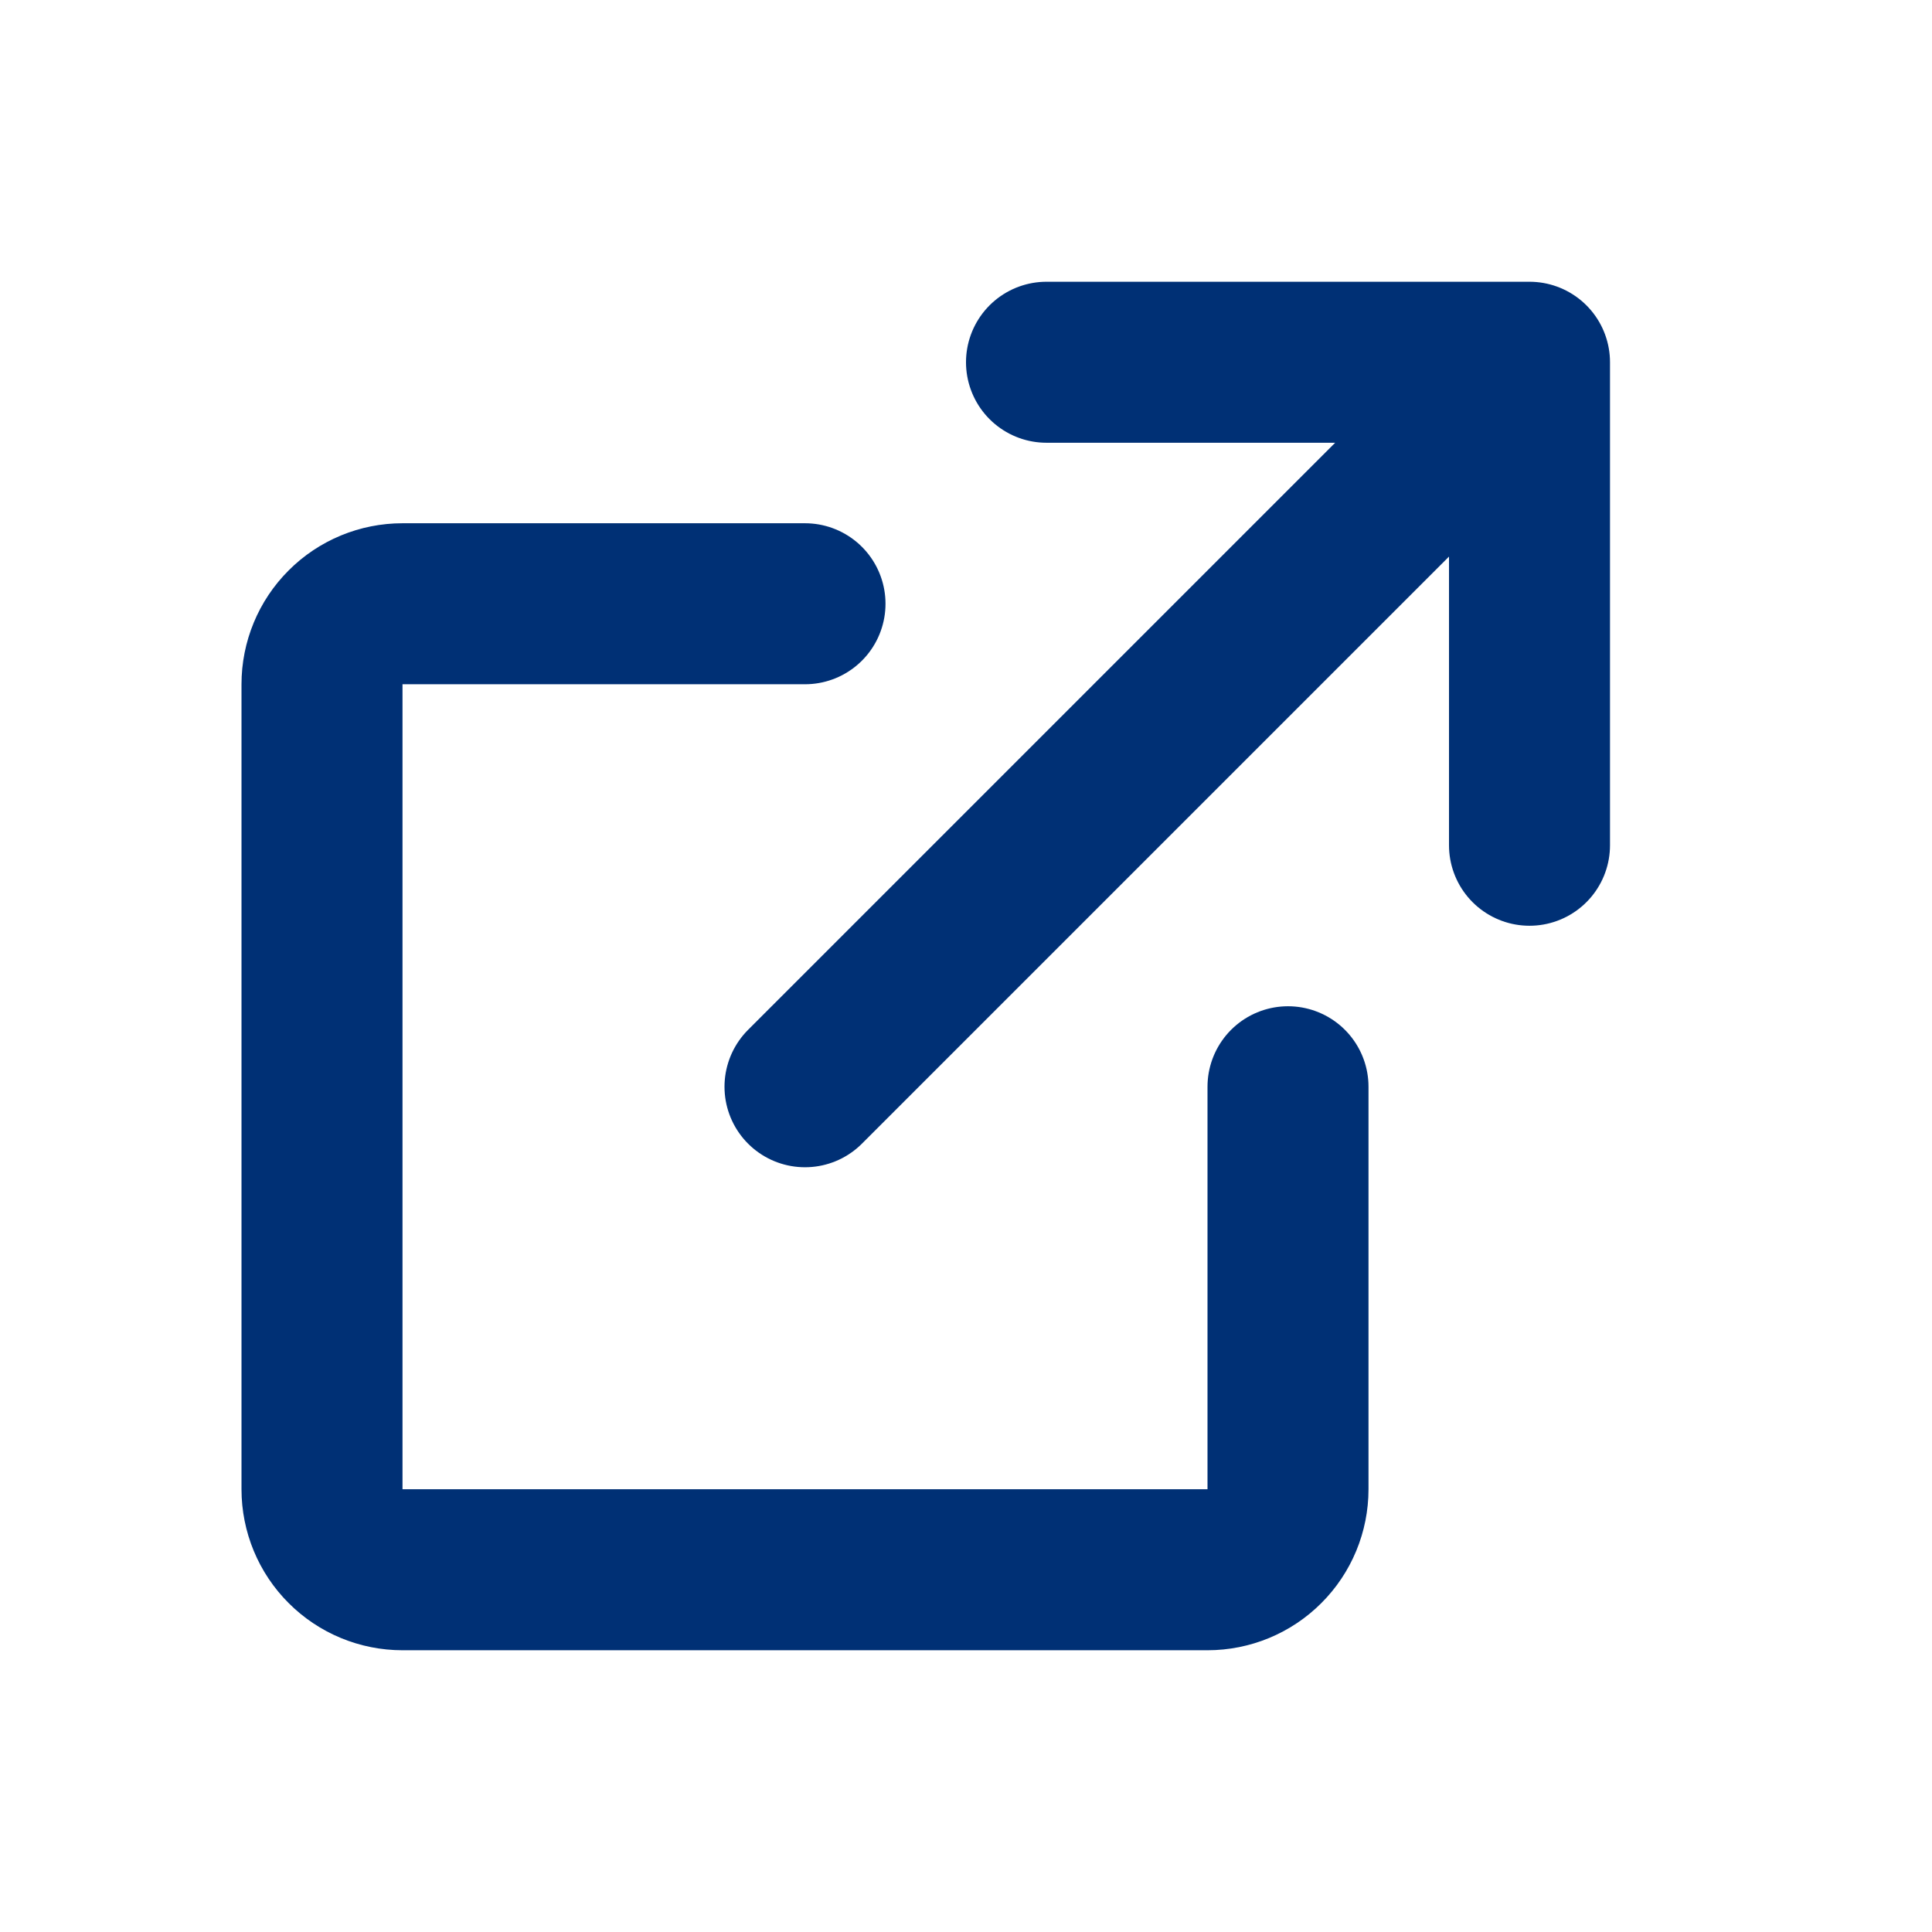 <svg width="24" height="24" viewBox="0 0 24 24" fill="none" xmlns="http://www.w3.org/2000/svg">
<path d="M10 7.5H5C4.735 7.5 4.48 7.605 4.293 7.793C4.105 7.98 4 8.235 4 8.5V18.5C4 18.765 4.105 19.02 4.293 19.207C4.48 19.395 4.735 19.5 5 19.5H15C15.265 19.5 15.52 19.395 15.707 19.207C15.895 19.02 16 18.765 16 18.5V13.5M10 13.5L17.5 6M13 4.5H19V10.5" stroke="#003075" stroke-width="2" stroke-linecap="round" stroke-linejoin="round"/>
</svg>
